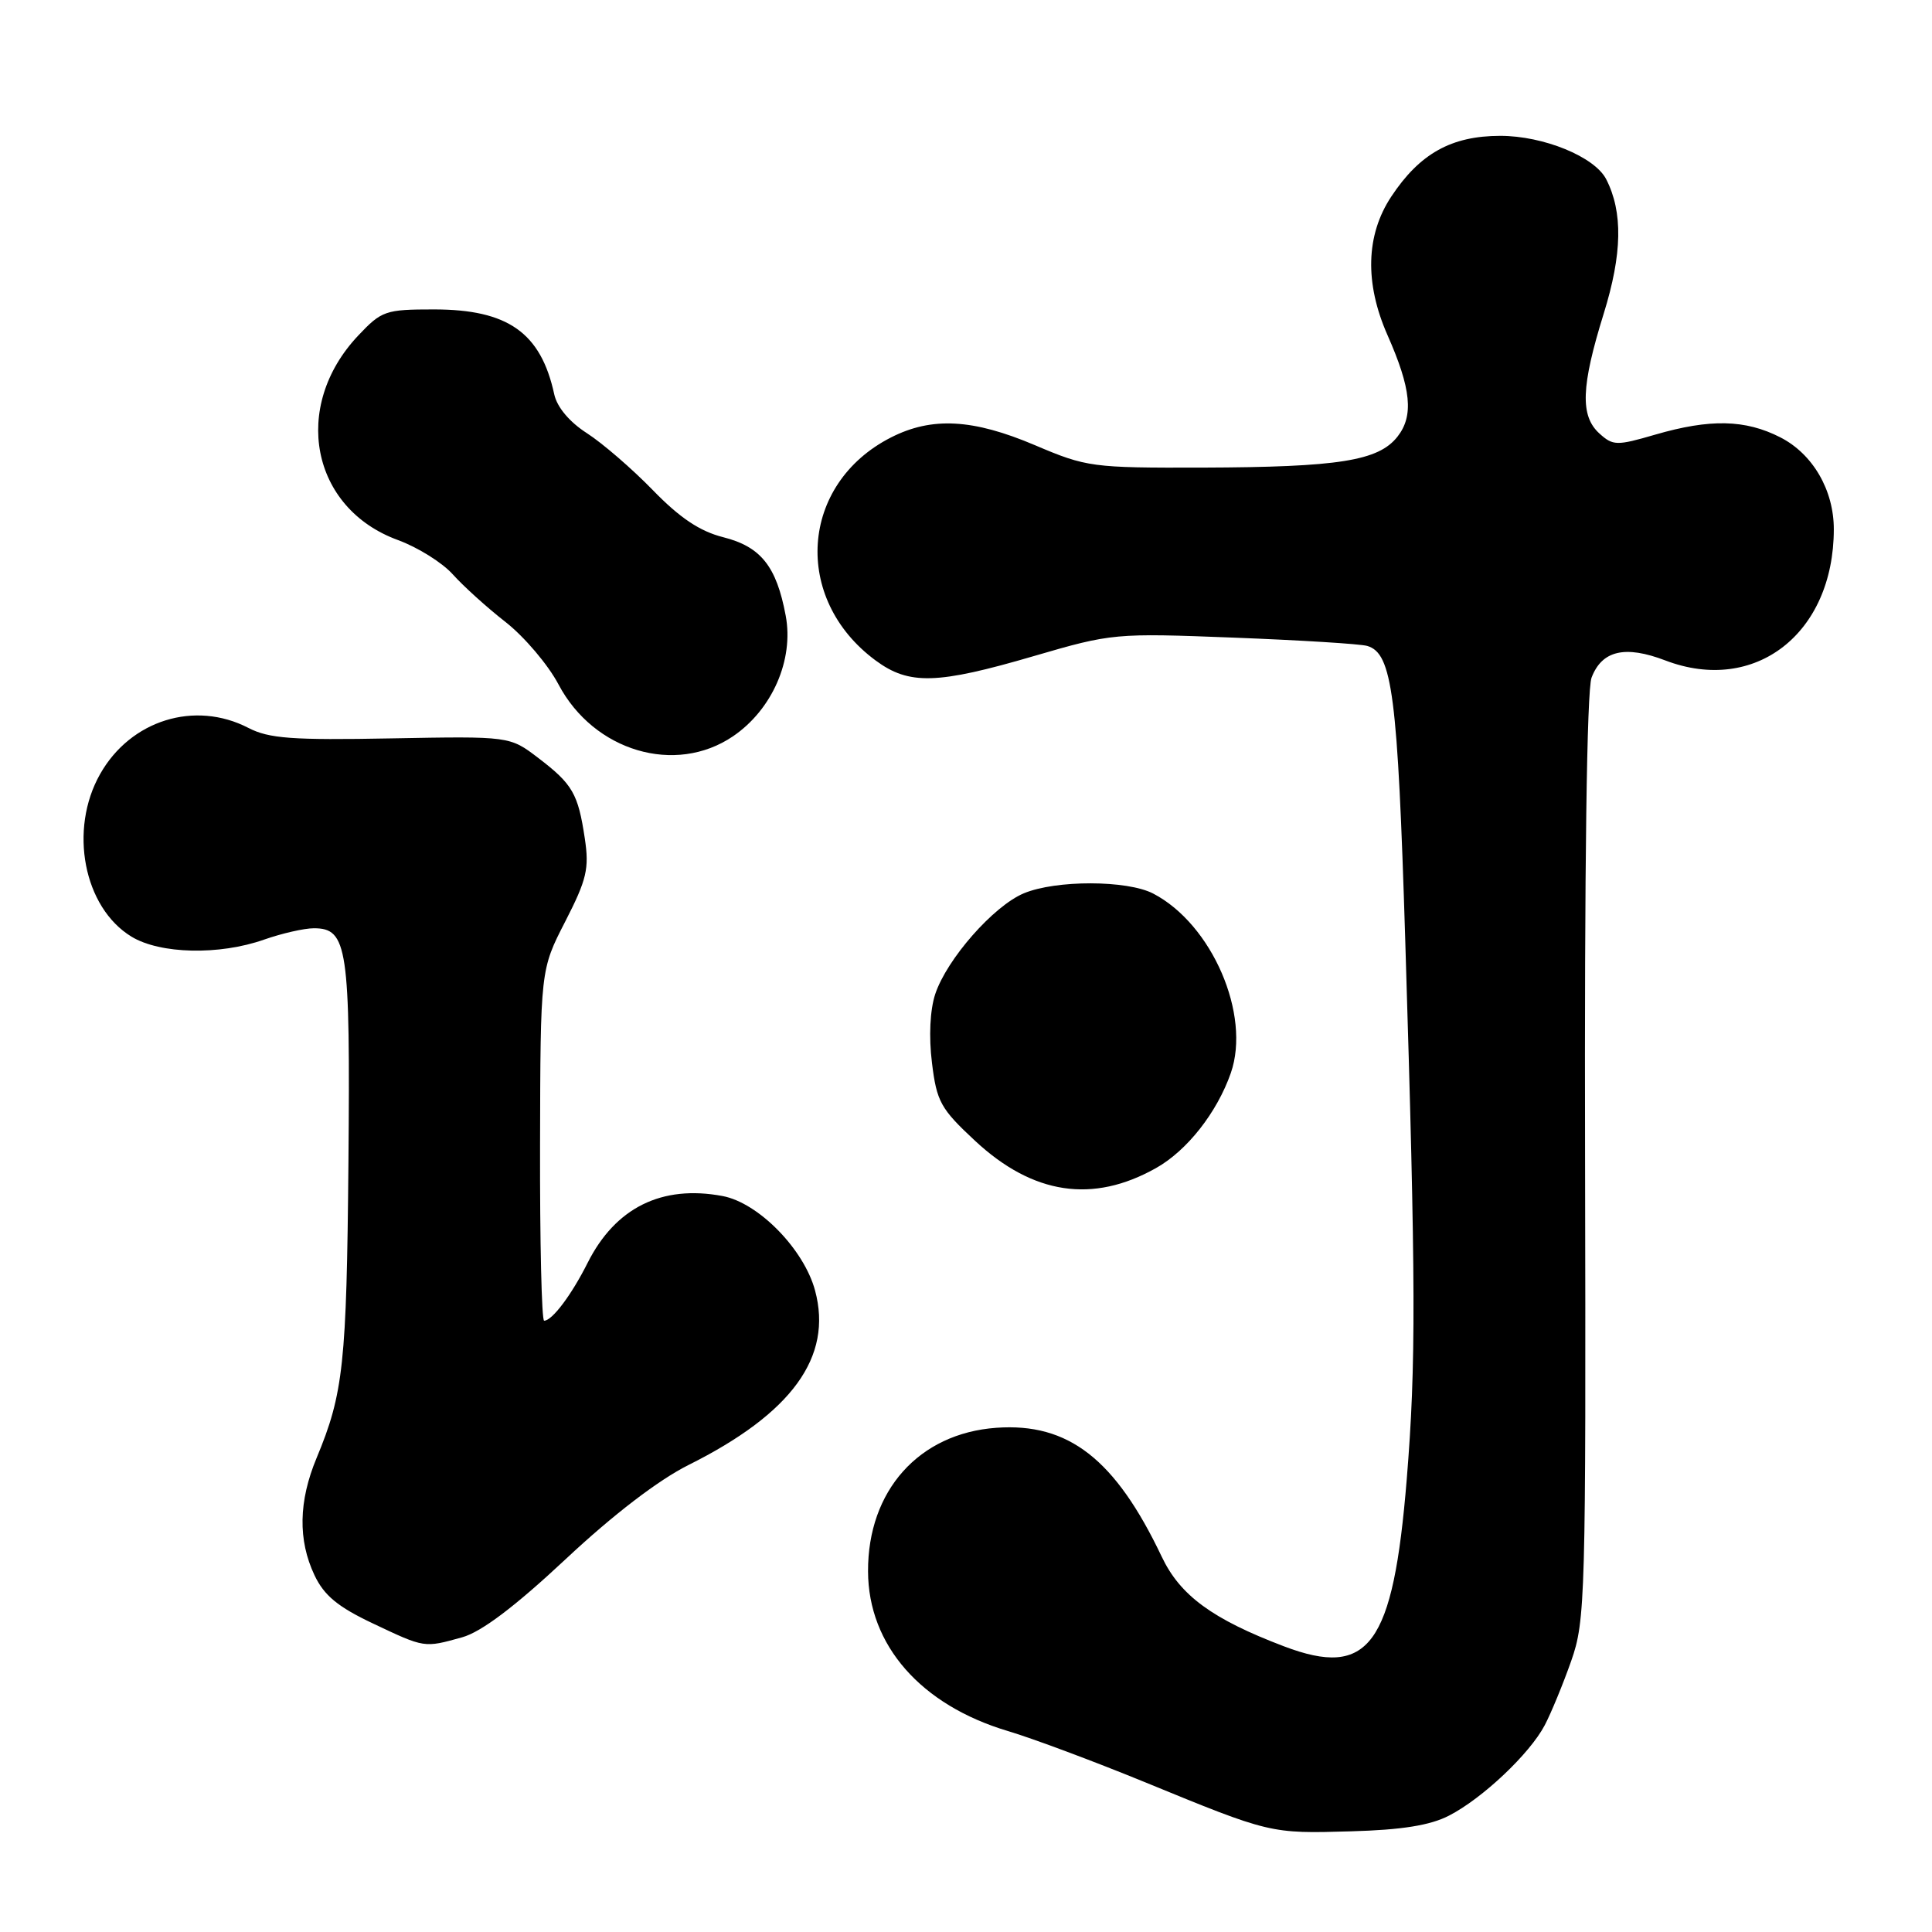 <?xml version="1.0" encoding="UTF-8" standalone="no"?>
<!DOCTYPE svg PUBLIC "-//W3C//DTD SVG 1.1//EN" "http://www.w3.org/Graphics/SVG/1.1/DTD/svg11.dtd" >
<svg xmlns="http://www.w3.org/2000/svg" xmlns:xlink="http://www.w3.org/1999/xlink" version="1.1" viewBox="0 0 256 256">
 <g >
 <path fill="currentColor"
d=" M 192.00 240.58 C 196.44 238.30 202.71 232.37 204.69 228.59 C 205.53 226.99 207.11 223.16 208.19 220.09 C 210.07 214.75 210.15 211.82 210.03 153.46 C 209.94 115.00 210.26 91.44 210.89 89.79 C 212.26 86.19 215.33 85.47 220.66 87.51 C 232.55 92.05 242.97 83.95 242.99 70.15 C 243.00 64.95 240.21 60.15 235.90 57.95 C 231.26 55.58 226.59 55.48 219.33 57.59 C 214.22 59.08 213.73 59.07 211.93 57.44 C 209.36 55.11 209.50 51.21 212.50 41.56 C 214.96 33.64 215.06 28.10 212.83 23.75 C 211.30 20.77 204.53 18.00 198.79 18.00 C 192.31 18.01 188.13 20.34 184.35 26.05 C 180.98 31.14 180.81 37.51 183.84 44.38 C 186.99 51.50 187.35 55.09 185.18 57.85 C 182.66 61.07 177.40 61.90 159.35 61.96 C 144.71 62.00 143.98 61.90 137.16 59.00 C 128.93 55.50 123.48 55.20 118.05 57.97 C 105.99 64.12 104.95 79.35 116.03 87.52 C 120.46 90.79 124.15 90.69 137.00 86.93 C 147.35 83.91 147.72 83.88 163.50 84.49 C 172.30 84.83 180.25 85.32 181.17 85.59 C 184.49 86.57 185.20 92.06 186.20 124.50 C 187.61 170.25 187.64 180.80 186.40 196.02 C 184.60 218.07 181.40 222.42 170.14 218.15 C 160.64 214.54 156.37 211.41 153.93 206.26 C 147.78 193.33 141.58 188.50 132.01 189.19 C 121.76 189.93 114.98 197.52 115.02 208.21 C 115.05 217.99 122.01 225.94 133.58 229.38 C 136.83 230.35 144.97 233.39 151.66 236.13 C 168.35 242.98 168.30 242.97 179.00 242.66 C 185.76 242.47 189.51 241.87 192.00 240.58 Z  M 61.24 216.95 C 63.78 216.24 68.19 212.92 74.96 206.59 C 81.26 200.69 87.24 196.12 91.21 194.13 C 104.94 187.28 110.37 179.80 108.00 171.00 C 106.53 165.53 100.50 159.37 95.74 158.48 C 87.69 156.97 81.54 160.02 77.86 167.34 C 75.72 171.60 73.16 175.00 72.10 175.00 C 71.77 175.00 71.53 164.54 71.56 151.75 C 71.61 128.50 71.61 128.50 74.90 122.10 C 77.75 116.54 78.09 115.09 77.49 111.10 C 76.60 105.16 75.88 103.91 71.32 100.43 C 67.55 97.55 67.55 97.55 51.85 97.84 C 38.71 98.09 35.63 97.86 32.91 96.45 C 25.81 92.78 17.31 95.42 13.27 102.56 C 9.09 109.93 11.08 120.25 17.42 124.11 C 21.21 126.42 29.06 126.60 35.00 124.50 C 37.34 123.68 40.30 123.00 41.59 123.00 C 46.05 123.00 46.42 125.51 46.17 154.00 C 45.93 180.71 45.51 184.65 41.95 193.19 C 39.56 198.93 39.47 204.07 41.67 208.72 C 42.95 211.42 44.77 212.92 49.42 215.12 C 56.31 218.38 56.17 218.36 61.24 216.95 Z  M 153.17 154.78 C 157.29 152.47 161.26 147.42 163.09 142.18 C 165.78 134.45 160.60 122.46 152.80 118.40 C 149.35 116.61 139.91 116.59 135.66 118.37 C 131.64 120.05 125.46 127.09 123.92 131.73 C 123.23 133.83 123.06 137.36 123.49 140.83 C 124.12 145.99 124.64 146.92 129.22 151.18 C 136.88 158.30 144.80 159.49 153.17 154.78 Z  M 97.13 97.56 C 102.32 94.03 105.21 87.43 104.11 81.58 C 102.89 75.04 100.82 72.44 95.82 71.18 C 92.73 70.40 90.07 68.62 86.50 64.94 C 83.75 62.11 79.82 58.72 77.77 57.40 C 75.46 55.92 73.81 53.95 73.44 52.25 C 71.67 44.08 67.30 41.00 57.50 41.00 C 51.07 41.00 50.57 41.17 47.45 44.48 C 38.58 53.89 41.21 67.36 52.73 71.56 C 55.35 72.52 58.62 74.56 60.00 76.11 C 61.38 77.65 64.52 80.50 67.00 82.43 C 69.47 84.37 72.63 88.08 74.01 90.70 C 78.69 99.55 89.49 102.75 97.13 97.56 Z "/>
</g>
</svg>